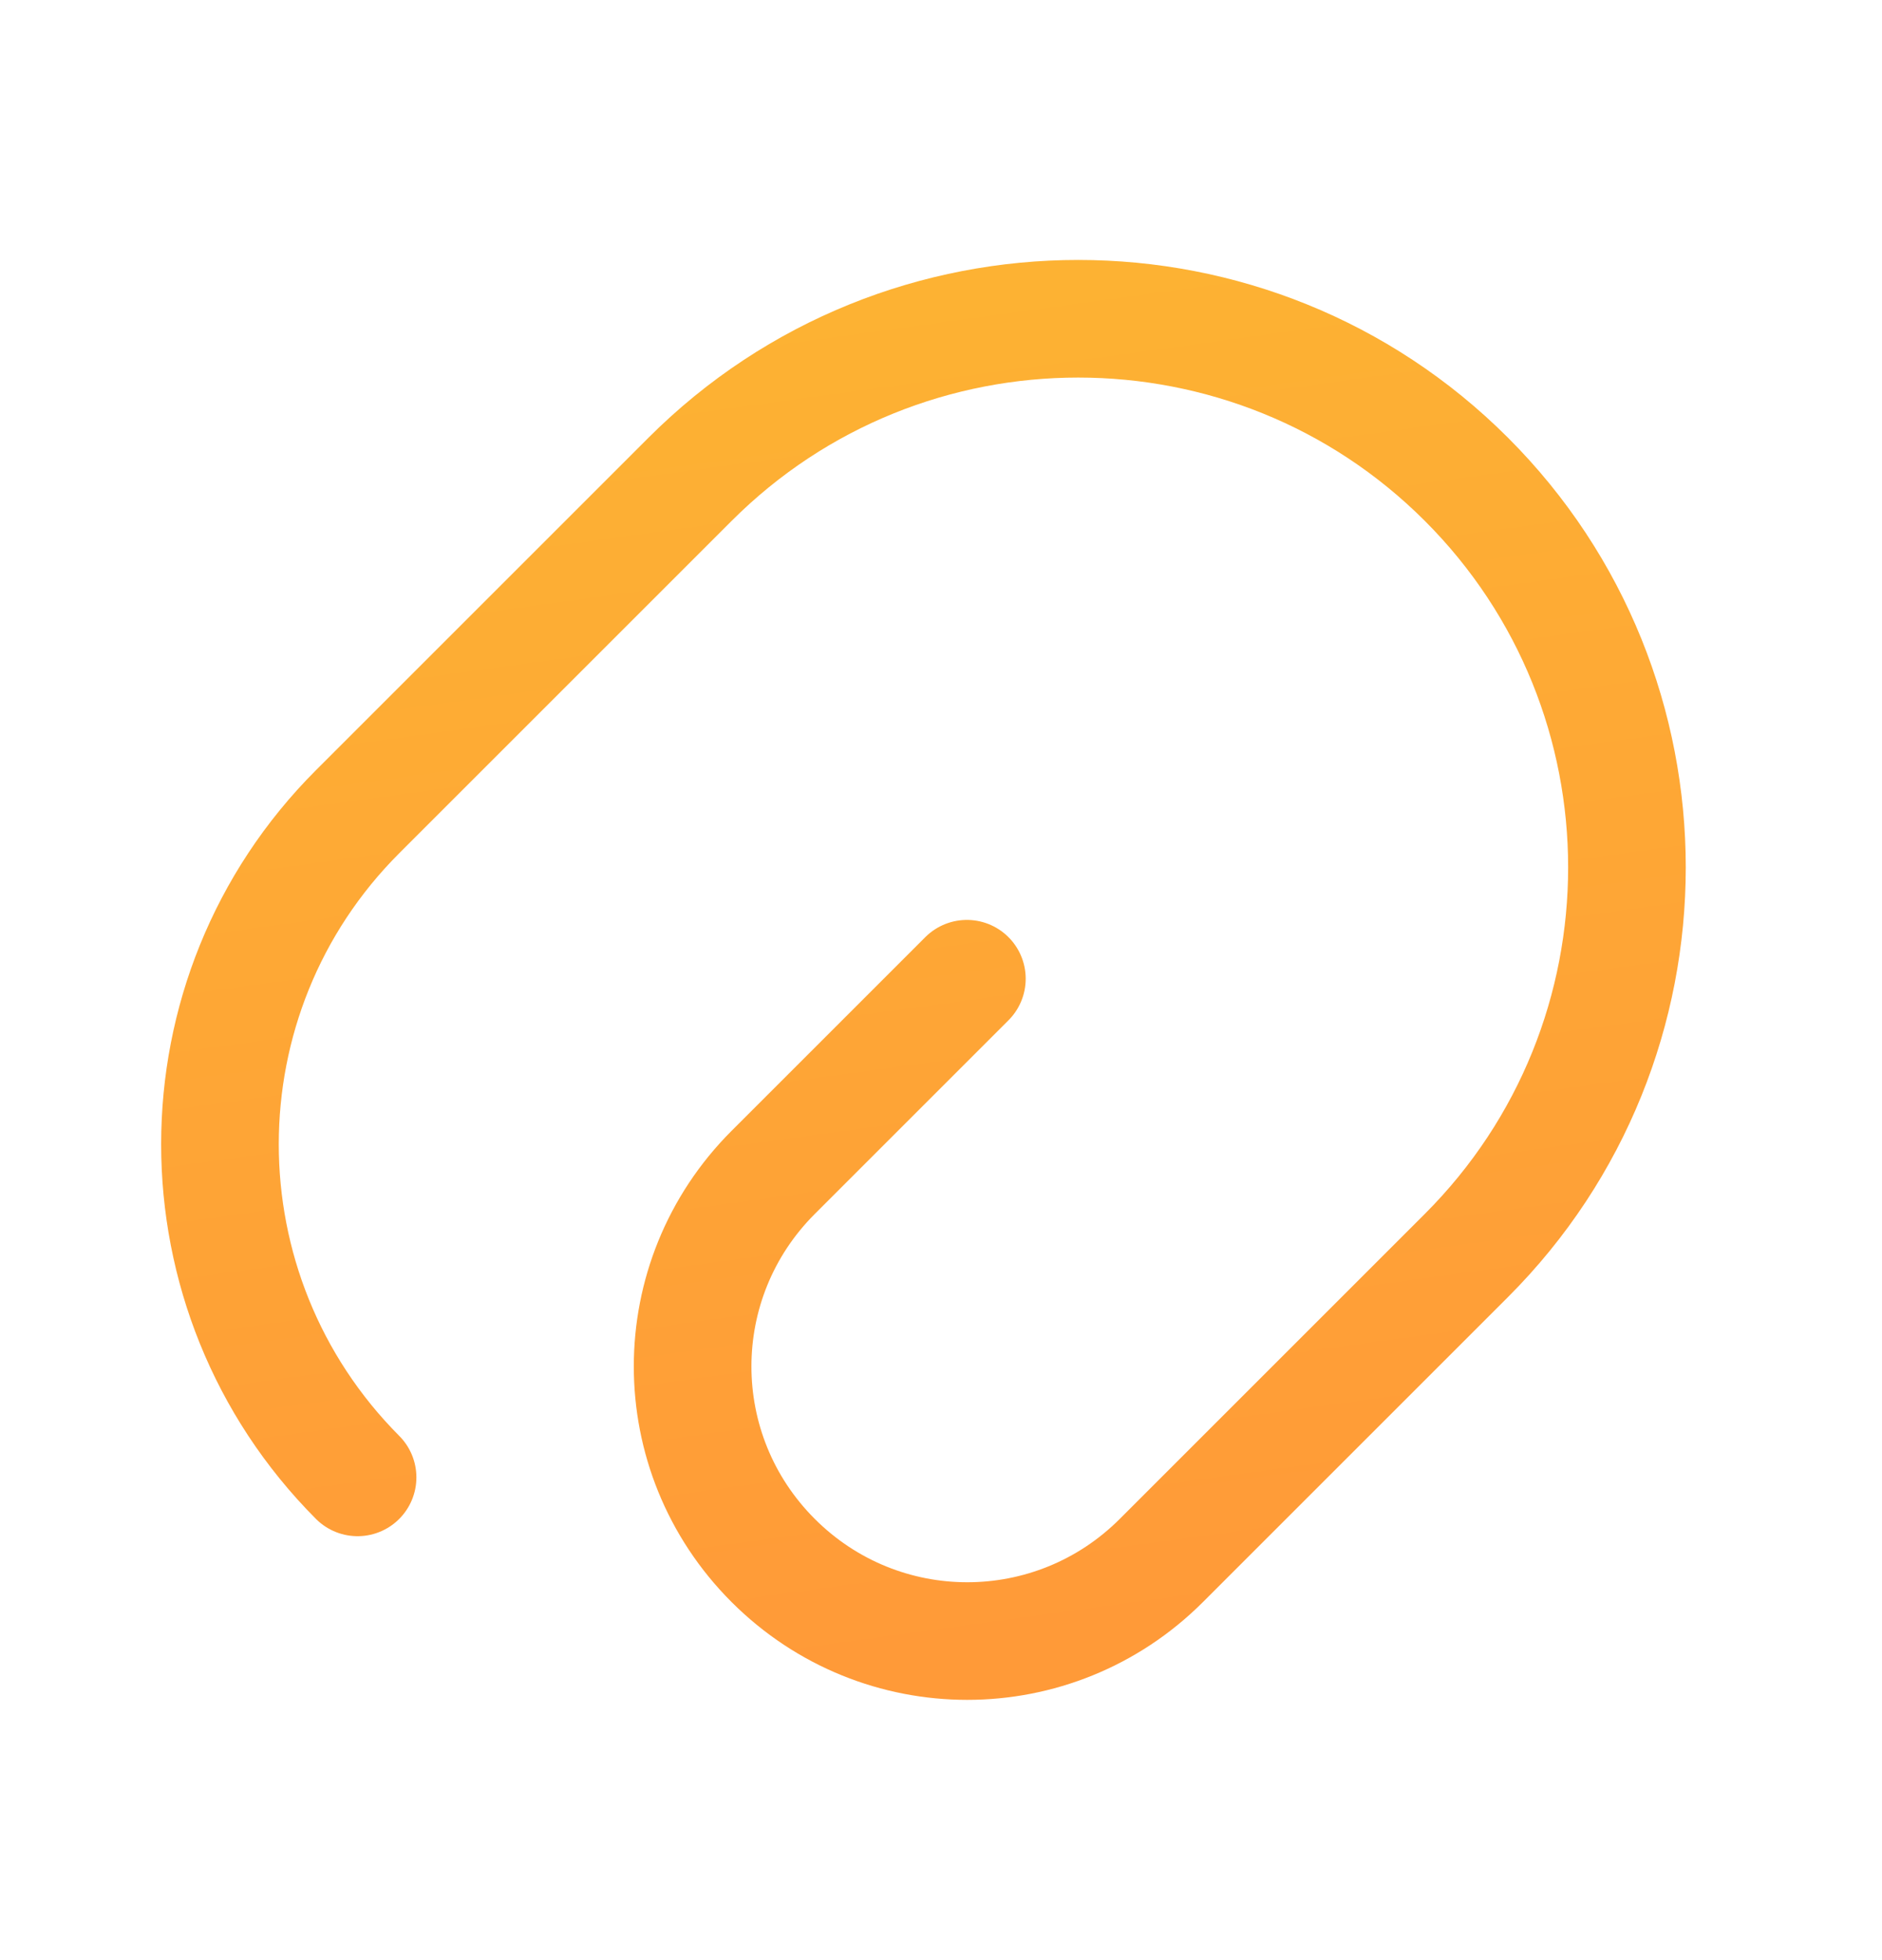 <svg width="24" height="25" viewBox="0 0 24 25" fill="none" xmlns="http://www.w3.org/2000/svg">
<path d="M12.33 12.483L9.86 14.953C8.49 16.323 8.49 18.533 9.86 19.903C11.23 21.273 13.44 21.273 14.81 19.903L18.7 16.013C21.43 13.283 21.43 8.843 18.7 6.113C15.97 3.383 11.53 3.383 8.8 6.113L4.56 10.353C2.22 12.693 2.22 16.493 4.56 18.843" stroke="url(#paint0_linear_3119_45677)" stroke-width="1.5" stroke-linecap="round" stroke-linejoin="round"/>
<defs>
<linearGradient id="paint0_linear_3119_45677" x1="10.201" y1="4.001" x2="12.549" y2="21.058" gradientUnits="userSpaceOnUse">
<stop stop-color="#FDB233"/>
<stop offset="1" stop-color="#FF9A38"/>
</linearGradient>
</defs>
</svg>
